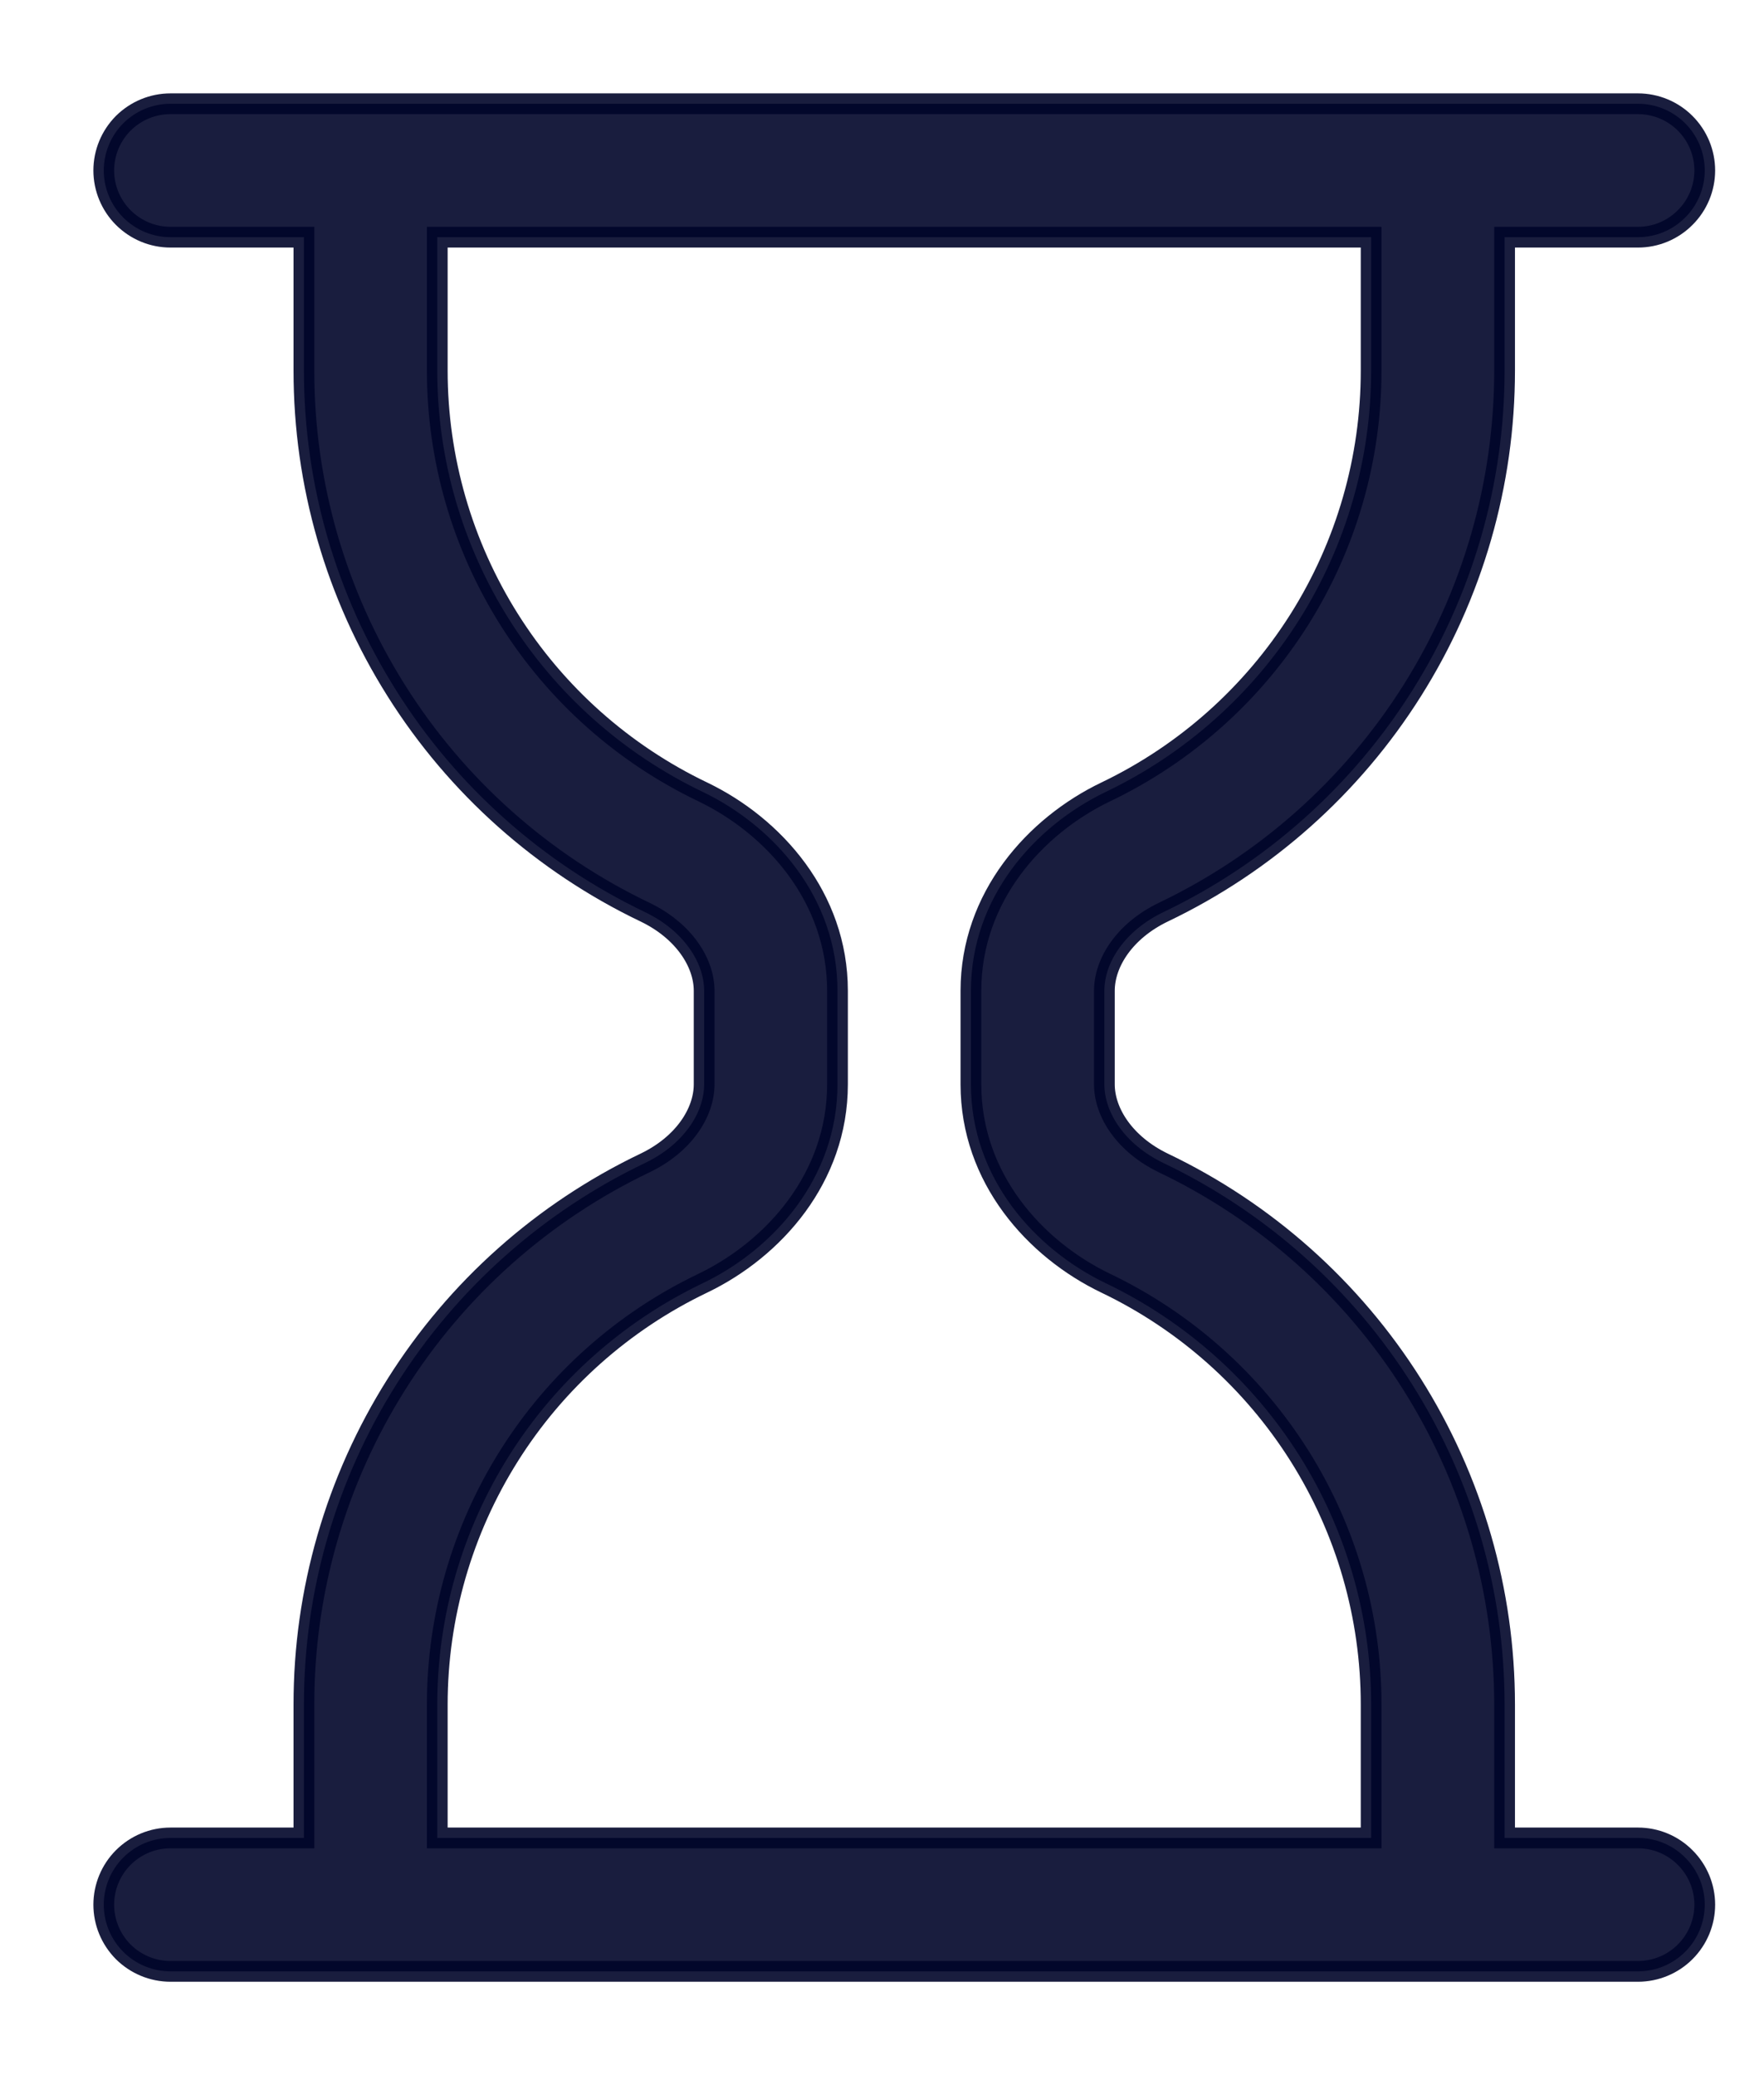 <svg width="17" height="20" viewBox="0 0 17 20" fill="none" xmlns="http://www.w3.org/2000/svg">
<path d="M1 1.643C1 1.472 1.068 1.309 1.188 1.188C1.309 1.068 1.472 1 1.643 1H15.786C15.956 1 16.12 1.068 16.24 1.188C16.361 1.309 16.429 1.472 16.429 1.643C16.429 1.813 16.361 1.977 16.24 2.097C16.12 2.218 15.956 2.286 15.786 2.286H14.5V3.571C14.5 4.663 14.192 5.732 13.61 6.656C13.028 7.58 12.197 8.32 11.212 8.791C10.84 8.97 10.643 9.276 10.643 9.55V10.45C10.643 10.724 10.841 11.03 11.212 11.209C12.197 11.68 13.028 12.42 13.61 13.344C14.192 14.268 14.5 15.337 14.5 16.429V17.714H15.786C15.956 17.714 16.12 17.782 16.24 17.903C16.361 18.023 16.429 18.187 16.429 18.357C16.429 18.528 16.361 18.691 16.24 18.812C16.12 18.932 15.956 19 15.786 19H1.643C1.472 19 1.309 18.932 1.188 18.812C1.068 18.691 1 18.528 1 18.357C1 18.187 1.068 18.023 1.188 17.903C1.309 17.782 1.472 17.714 1.643 17.714H2.929V16.429C2.928 15.337 3.237 14.268 3.819 13.344C4.4 12.42 5.232 11.68 6.216 11.209C6.589 11.03 6.786 10.724 6.786 10.45V9.55C6.786 9.276 6.588 8.97 6.216 8.791C5.232 8.32 4.4 7.58 3.819 6.656C3.237 5.732 2.928 4.663 2.929 3.571V2.286H1.643C1.472 2.286 1.309 2.218 1.188 2.097C1.068 1.977 1 1.813 1 1.643ZM4.214 2.286V3.571C4.214 4.421 4.454 5.252 4.907 5.971C5.359 6.689 6.006 7.265 6.772 7.632C7.457 7.961 8.071 8.649 8.071 9.549V10.451C8.071 11.351 7.457 12.039 6.772 12.368C6.006 12.735 5.359 13.311 4.907 14.029C4.454 14.748 4.214 15.579 4.214 16.429V17.714H13.214V16.429C13.214 15.579 12.975 14.748 12.522 14.029C12.069 13.311 11.423 12.735 10.657 12.368C9.972 12.039 9.357 11.353 9.357 10.451V9.549C9.357 8.649 9.972 7.961 10.657 7.632C11.423 7.265 12.069 6.689 12.522 5.971C12.975 5.252 13.214 4.421 13.214 3.571V2.286H4.214Z" fill="#01052A" fill-opacity="0.9" stroke="#01052A" stroke-opacity="0.9" stroke-width="0.2"/>
</svg>
